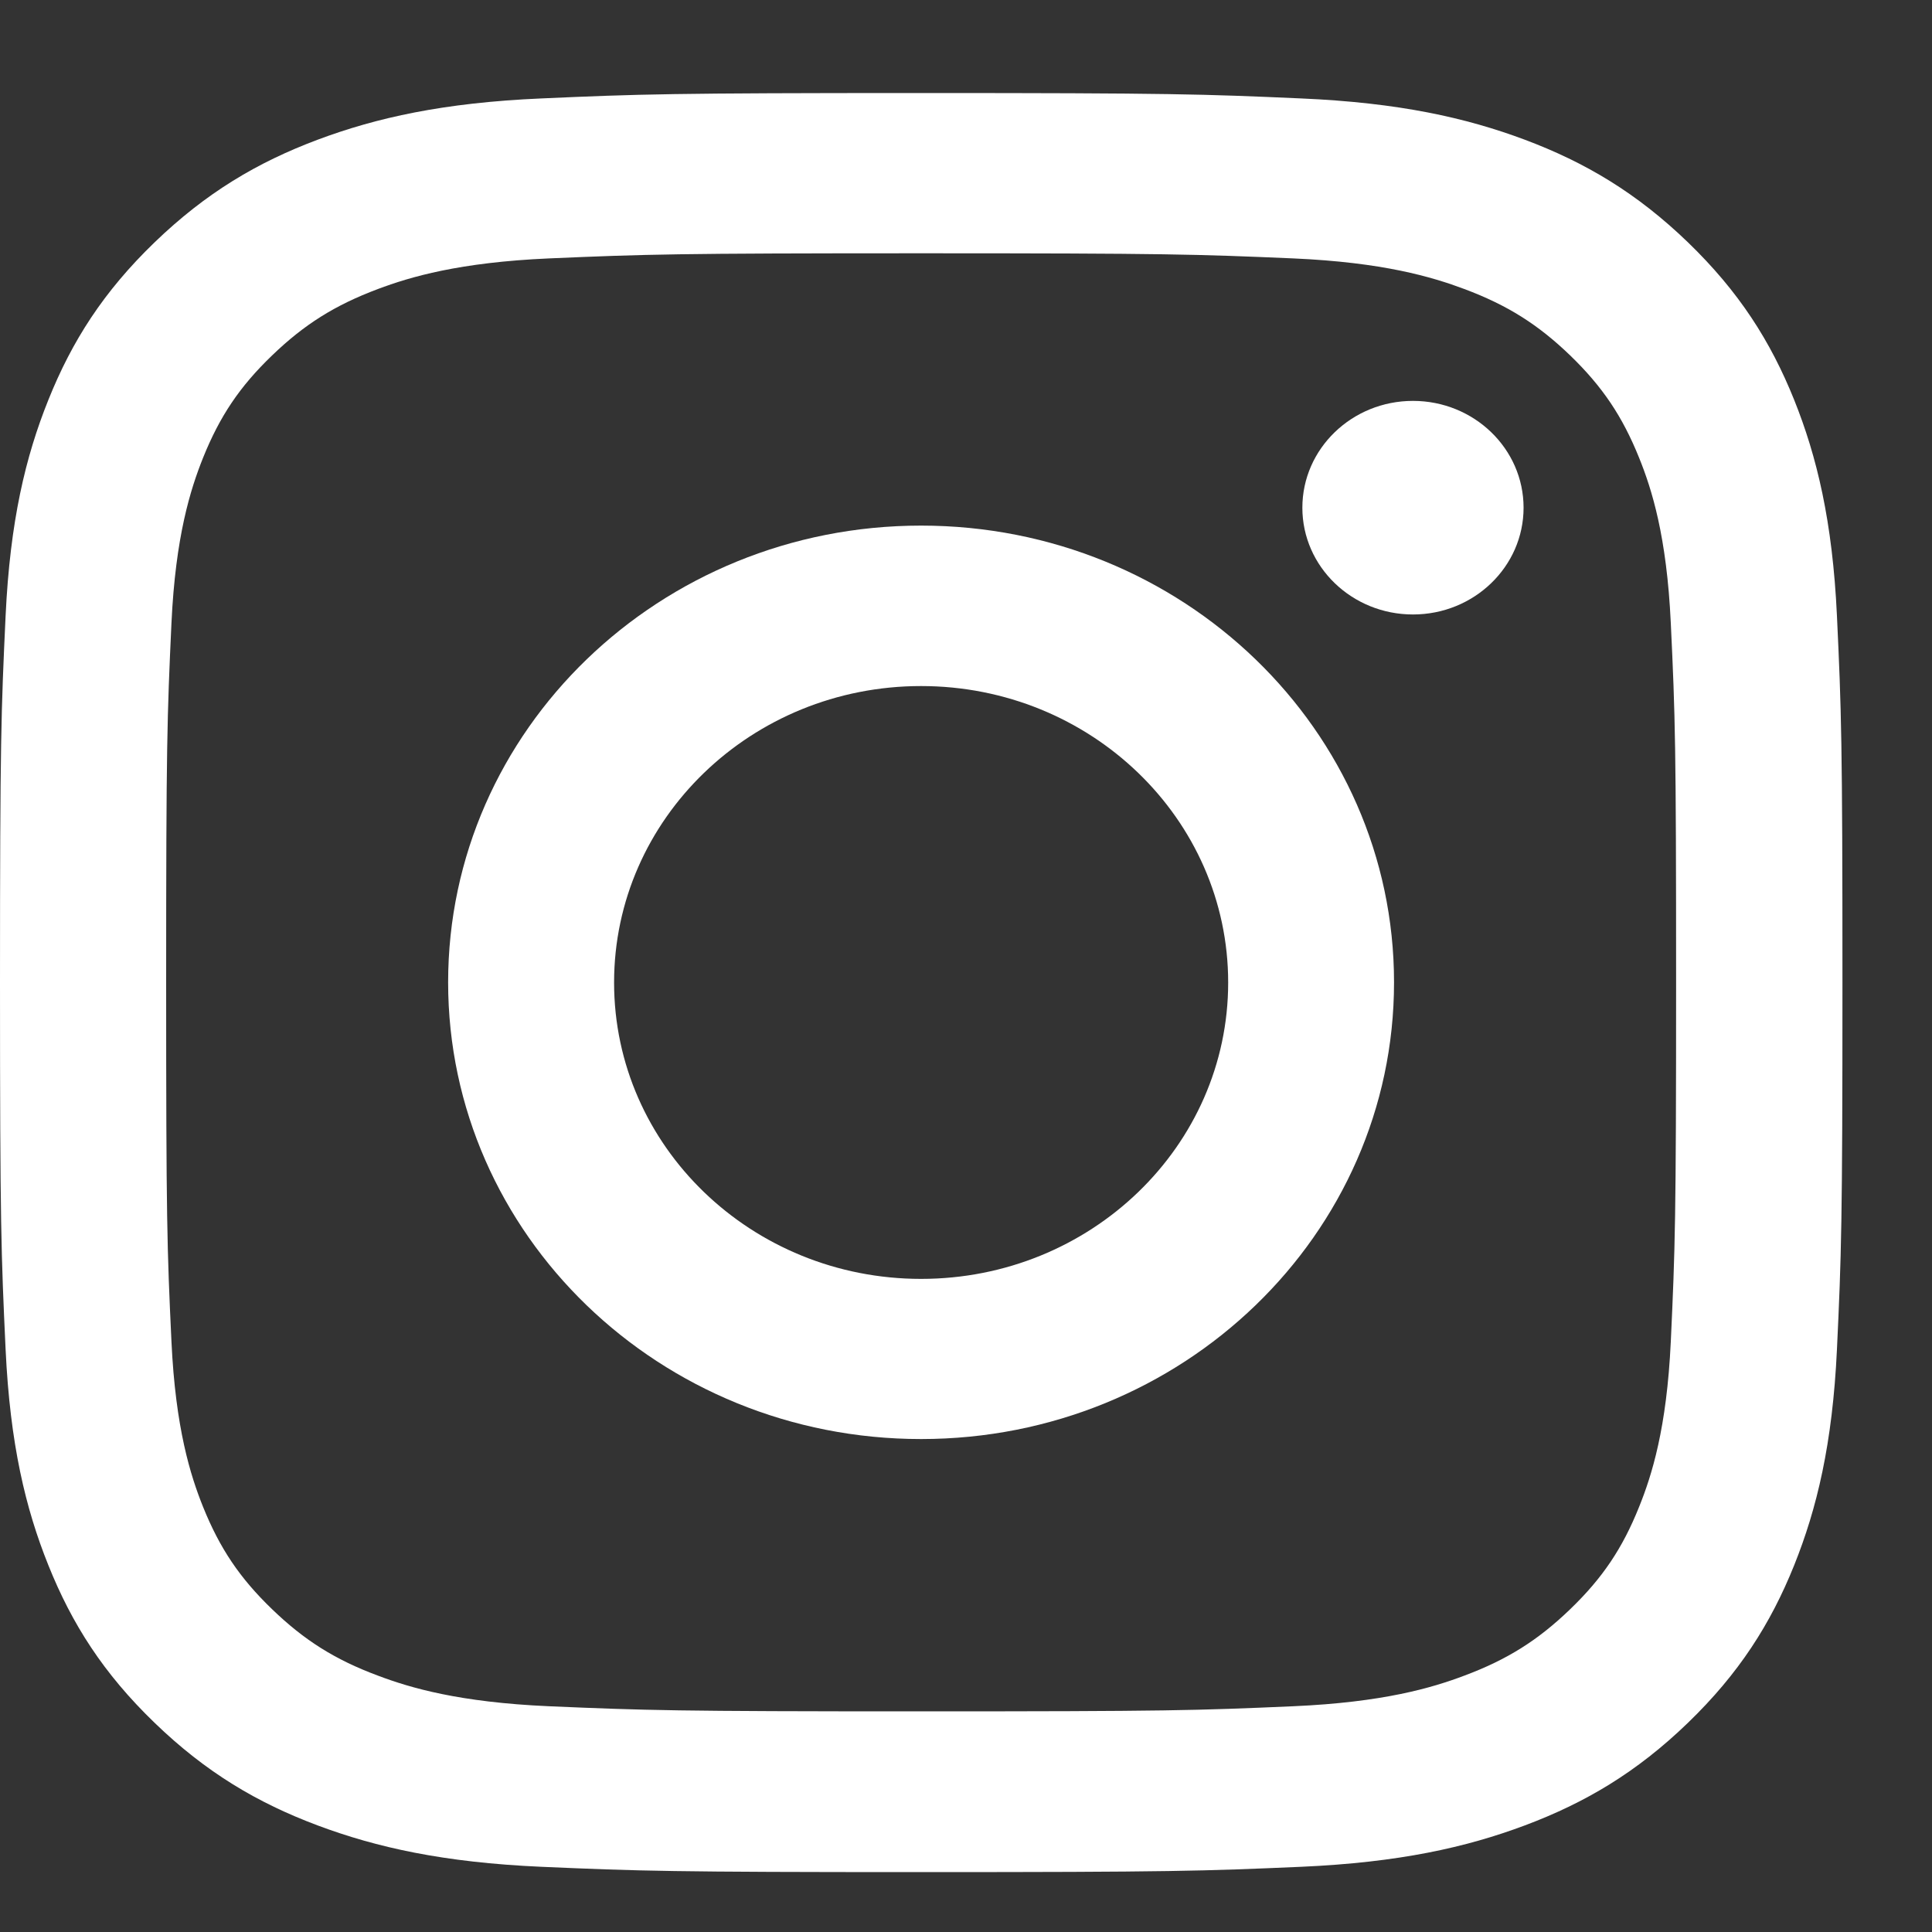 <svg width="20" height="20" viewBox="0 0 20 20" fill="none" xmlns="http://www.w3.org/2000/svg">
<rect x="0" y="0" width="20" height="20" fill="#333333" stroke="none"/>
<path d="M9.535 2.622C12.082 2.622 12.383 2.632 13.388 2.675C14.318 2.716 14.822 2.866 15.159 2.992C15.605 3.159 15.922 3.359 16.255 3.68C16.589 4.003 16.795 4.31 16.968 4.739C17.099 5.063 17.254 5.551 17.296 6.449C17.342 7.419 17.351 7.711 17.351 10.169C17.351 12.627 17.341 12.919 17.296 13.889C17.254 14.787 17.099 15.274 16.968 15.599C16.795 16.03 16.589 16.336 16.255 16.658C15.921 16.98 15.603 17.18 15.159 17.346C14.823 17.473 14.318 17.622 13.388 17.663C12.383 17.707 12.081 17.716 9.535 17.716C6.99 17.716 6.688 17.706 5.683 17.663C4.753 17.622 4.248 17.473 3.912 17.346C3.466 17.18 3.149 16.979 2.816 16.658C2.481 16.335 2.275 16.028 2.102 15.599C1.972 15.275 1.817 14.787 1.775 13.889C1.729 12.919 1.72 12.627 1.72 10.169C1.72 7.711 1.73 7.419 1.775 6.449C1.817 5.551 1.972 5.064 2.102 4.739C2.275 4.309 2.481 4.002 2.816 3.68C3.15 3.358 3.467 3.159 3.912 2.992C4.247 2.866 4.753 2.716 5.683 2.675C6.688 2.632 6.99 2.622 9.535 2.622ZM9.535 0.963C6.945 0.963 6.621 0.974 5.603 1.019C4.589 1.063 3.896 1.219 3.289 1.446C2.662 1.681 2.131 1.997 1.601 2.508C1.07 3.02 0.744 3.533 0.501 4.139C0.265 4.725 0.104 5.394 0.058 6.375C0.012 7.358 0 7.67 0 10.172C0 12.673 0.012 12.986 0.058 13.969C0.104 14.949 0.265 15.618 0.501 16.204C0.744 16.81 1.07 17.323 1.601 17.835C2.131 18.347 2.662 18.662 3.289 18.897C3.896 19.124 4.589 19.28 5.604 19.325C6.621 19.369 6.946 19.38 9.537 19.38C12.127 19.38 12.451 19.369 13.469 19.325C14.484 19.28 15.177 19.124 15.784 18.897C16.411 18.662 16.943 18.347 17.473 17.835C18.003 17.323 18.329 16.81 18.573 16.204C18.808 15.618 18.97 14.949 19.016 13.969C19.062 12.987 19.073 12.673 19.073 10.172C19.073 7.67 19.062 7.358 19.016 6.375C18.97 5.394 18.808 4.725 18.573 4.139C18.329 3.533 18.003 3.02 17.473 2.508C16.943 1.997 16.411 1.681 15.784 1.446C15.177 1.219 14.484 1.063 13.469 1.019C12.451 0.974 12.126 0.963 9.535 0.963Z" fill="white"/>
<path d="M9.535 5.441C6.831 5.441 4.639 7.558 4.639 10.169C4.639 12.781 6.831 14.897 9.535 14.897C12.239 14.897 14.431 12.781 14.431 10.169C14.431 7.558 12.241 5.441 9.535 5.441ZM9.535 13.239C7.78 13.239 6.357 11.866 6.357 10.171C6.357 8.476 7.78 7.102 9.535 7.102C11.29 7.102 12.714 8.476 12.714 10.171C12.714 11.866 11.29 13.239 9.535 13.239Z" fill="white"/>
<path d="M14.627 6.361C15.259 6.361 15.772 5.866 15.772 5.256C15.772 4.645 15.259 4.15 14.627 4.15C13.995 4.15 13.482 4.645 13.482 5.256C13.482 5.866 13.995 6.361 14.627 6.361Z" fill="white"/>
</svg>
